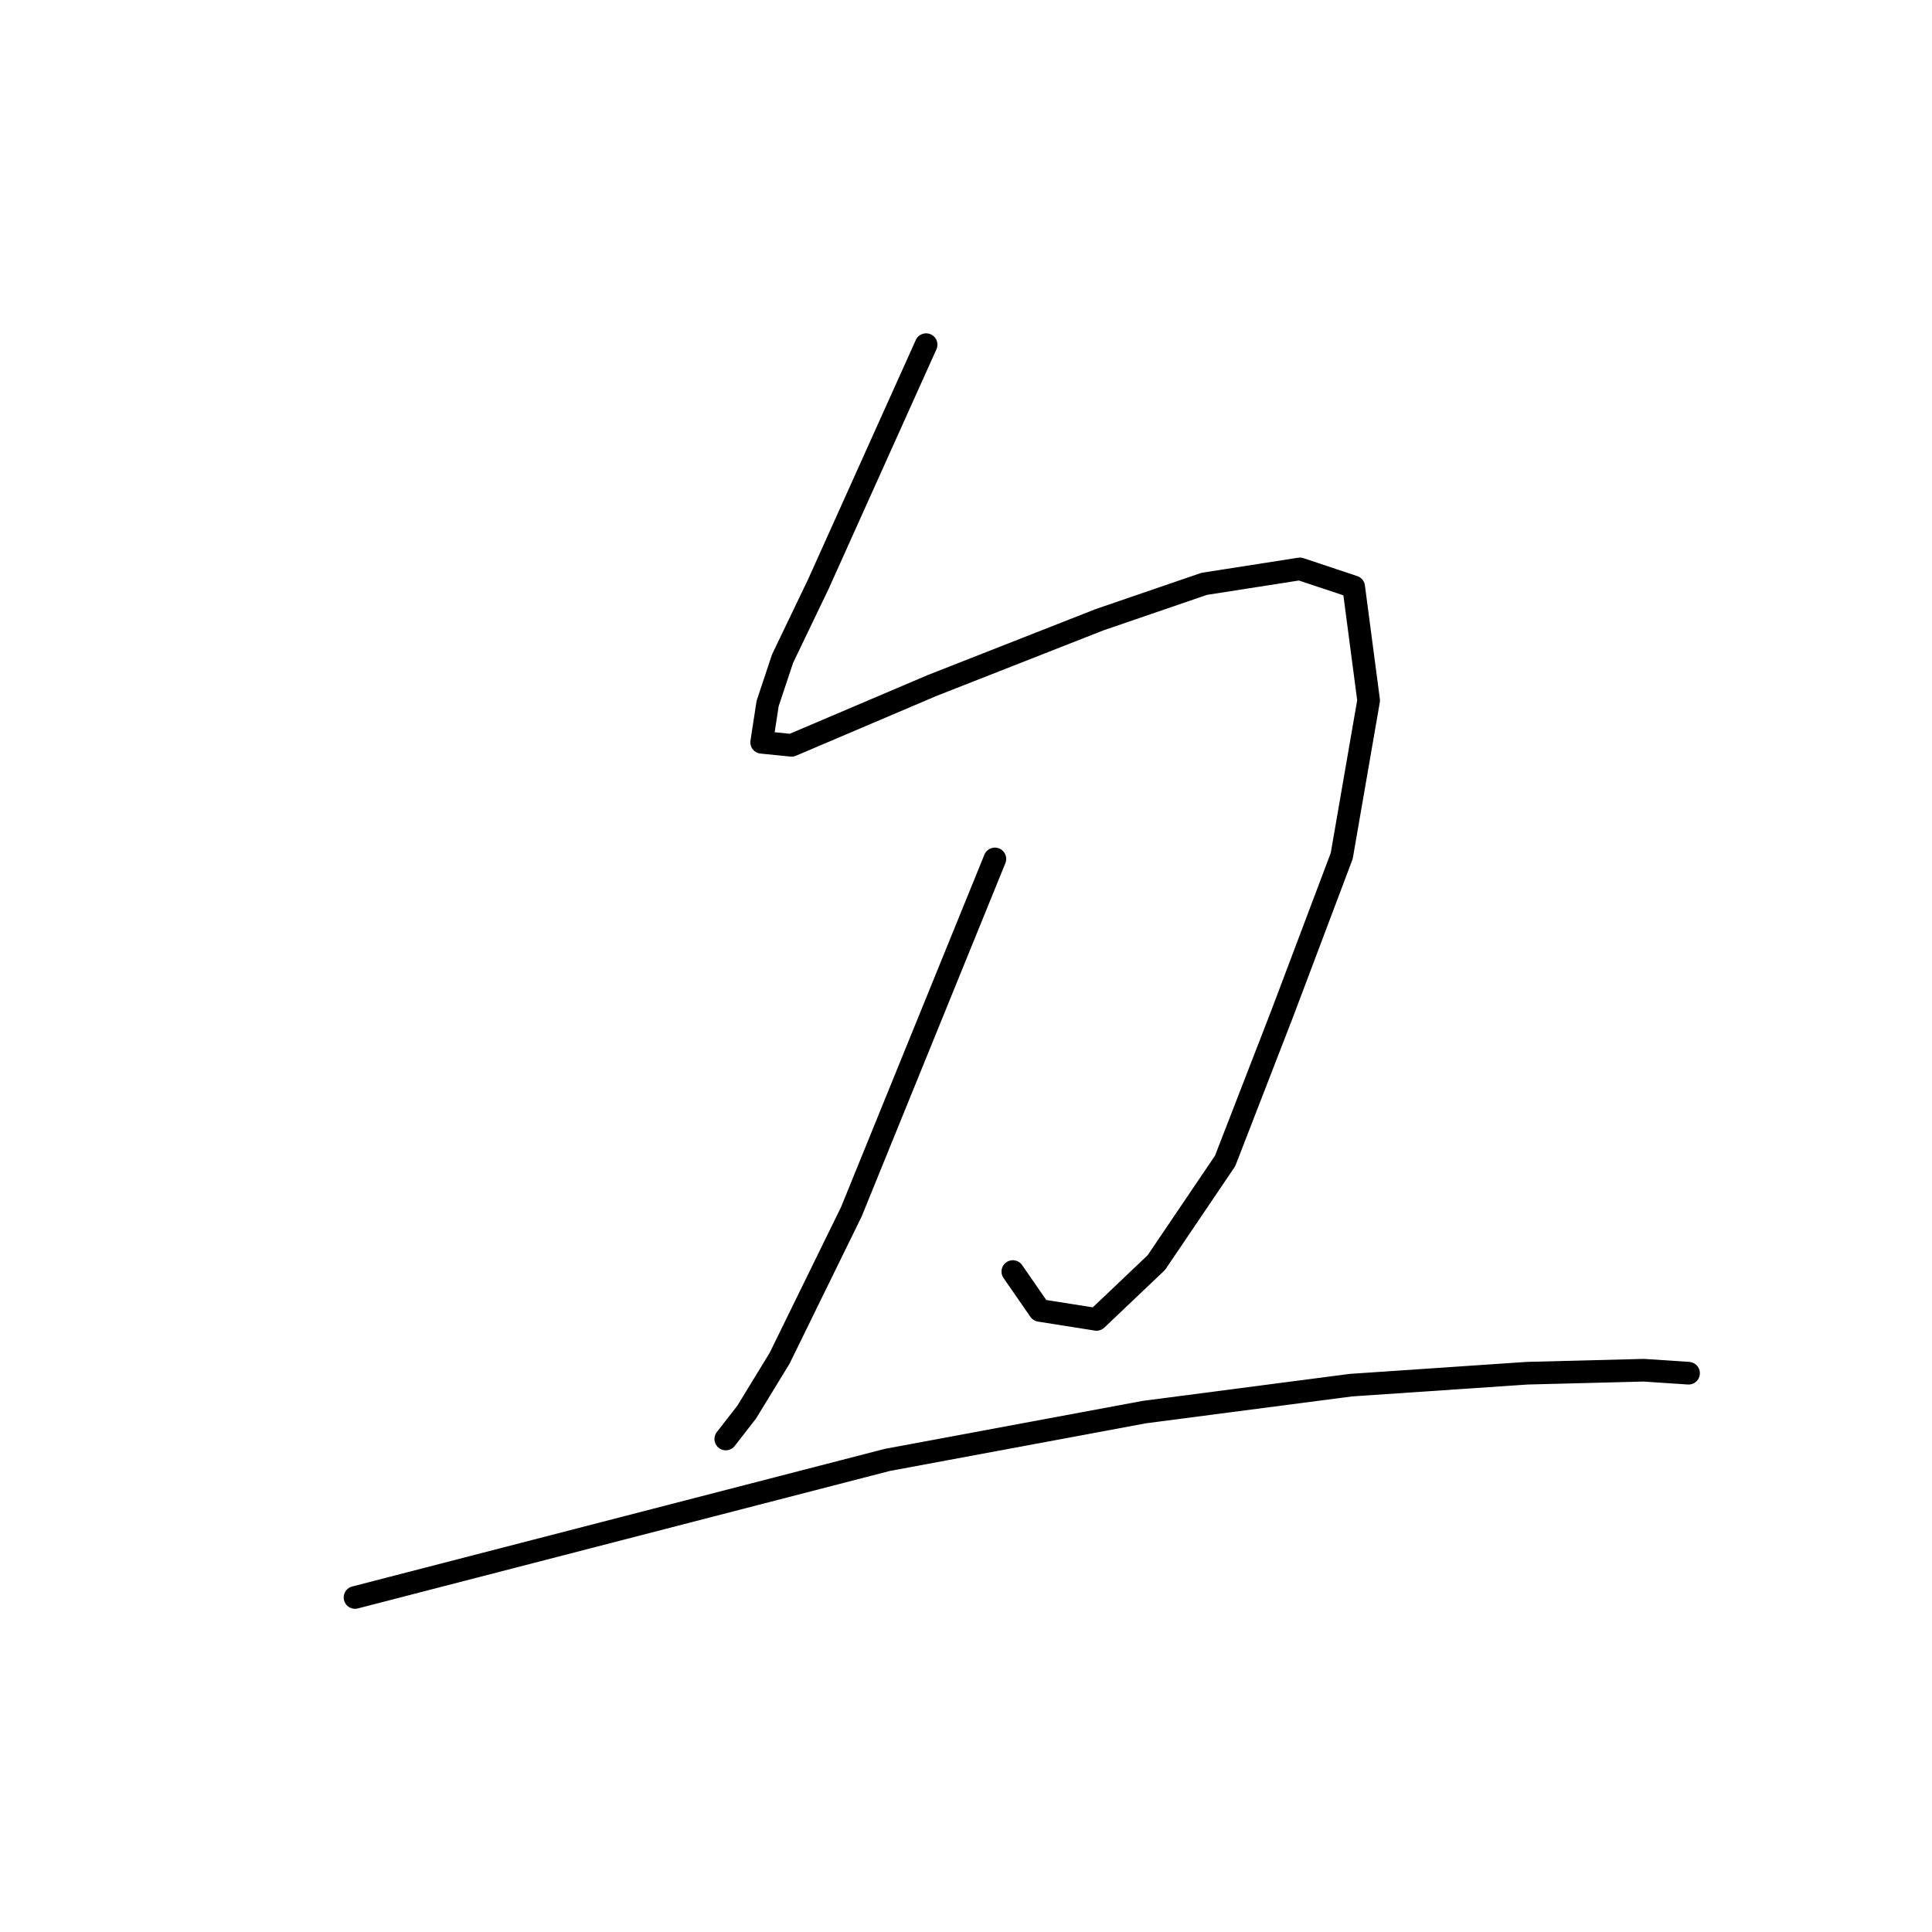 <?xml version="1.0" standalone="no"?>
    <svg width="256" height="256" xmlns="http://www.w3.org/2000/svg" version="1.1">
    <polyline stroke="black" stroke-width="3" stroke-linecap="round" fill="transparent" stroke-linejoin="round" points="122.715 45.669 115.583 61.516 108.452 77.364 103.697 87.269 101.717 93.212 100.924 98.362 104.886 98.758 123.507 90.834 145.694 82.118 159.56 77.364 172.238 75.383 179.37 77.76 181.351 92.815 177.785 113.417 169.861 134.415 162.334 153.829 153.221 167.299 145.297 174.827 137.77 173.638 134.204 168.488 134.204 168.488 " />
        <polyline stroke="black" stroke-width="3" stroke-linecap="round" fill="transparent" stroke-linejoin="round" points="131.827 113.813 122.318 137.189 112.81 160.564 103.301 179.977 98.943 187.109 96.17 190.674 96.17 190.674 " />
        <polyline stroke="black" stroke-width="3" stroke-linecap="round" fill="transparent" stroke-linejoin="round" points="47.042 211.673 82.303 202.56 117.564 193.448 151.637 187.109 178.974 183.543 202.349 181.958 217.8 181.562 223.743 181.958 223.743 181.958 " />
        </svg>